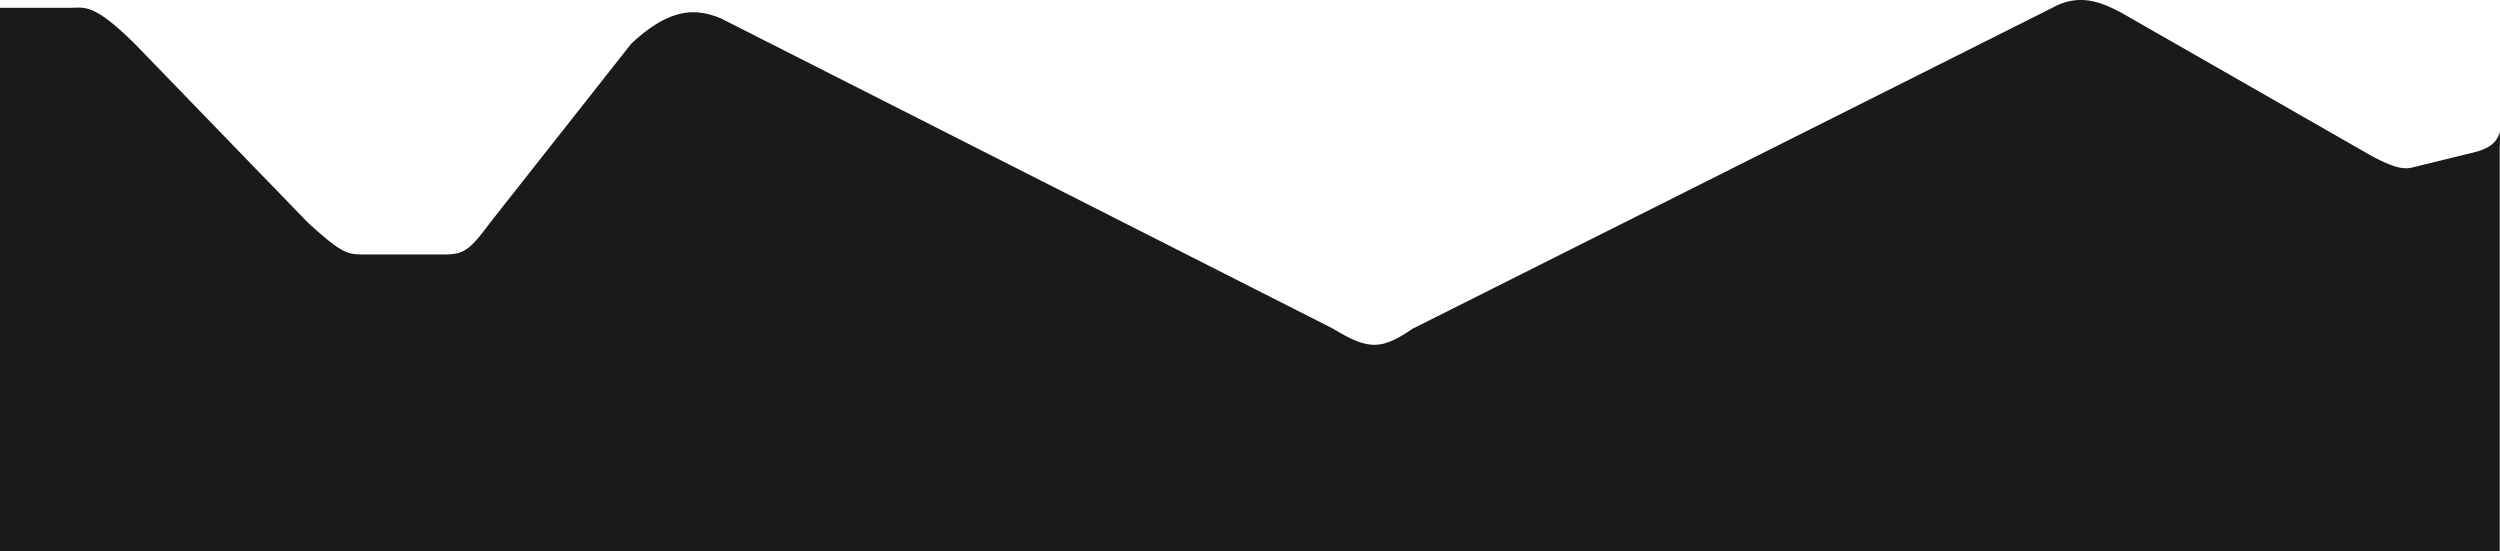 <svg xmlns="http://www.w3.org/2000/svg" viewBox="0 0 390.05 86"><defs><style>.cls-1{fill:#1a1a1a;}</style></defs><g id="Layer_2" data-name="Layer 2"><g id="Layer_1-2" data-name="Layer 1"><path class="cls-1" d="M331,2l39,22.32c3,1.59,4.85,2.25,6.44,1.79l7.88-1.93c1.74-.47,5.07-.81,5.68-3.63A19.17,19.17,0,0,1,390,23V86H0V1.22H10.77C13.29,1.22,14.5.42,21,6.8L48,34.7c5.5,5,6.19,5,9,5H69.5c3.07,0,4-1,7-5l22-27.9c6-5.58,10-5.58,14-3.92L208,51.29c5.5,3.34,7.5,3.34,12.39,0L320.2,1.22C324.5-1.17,328,.42,331,2Z"/></g></g></svg>